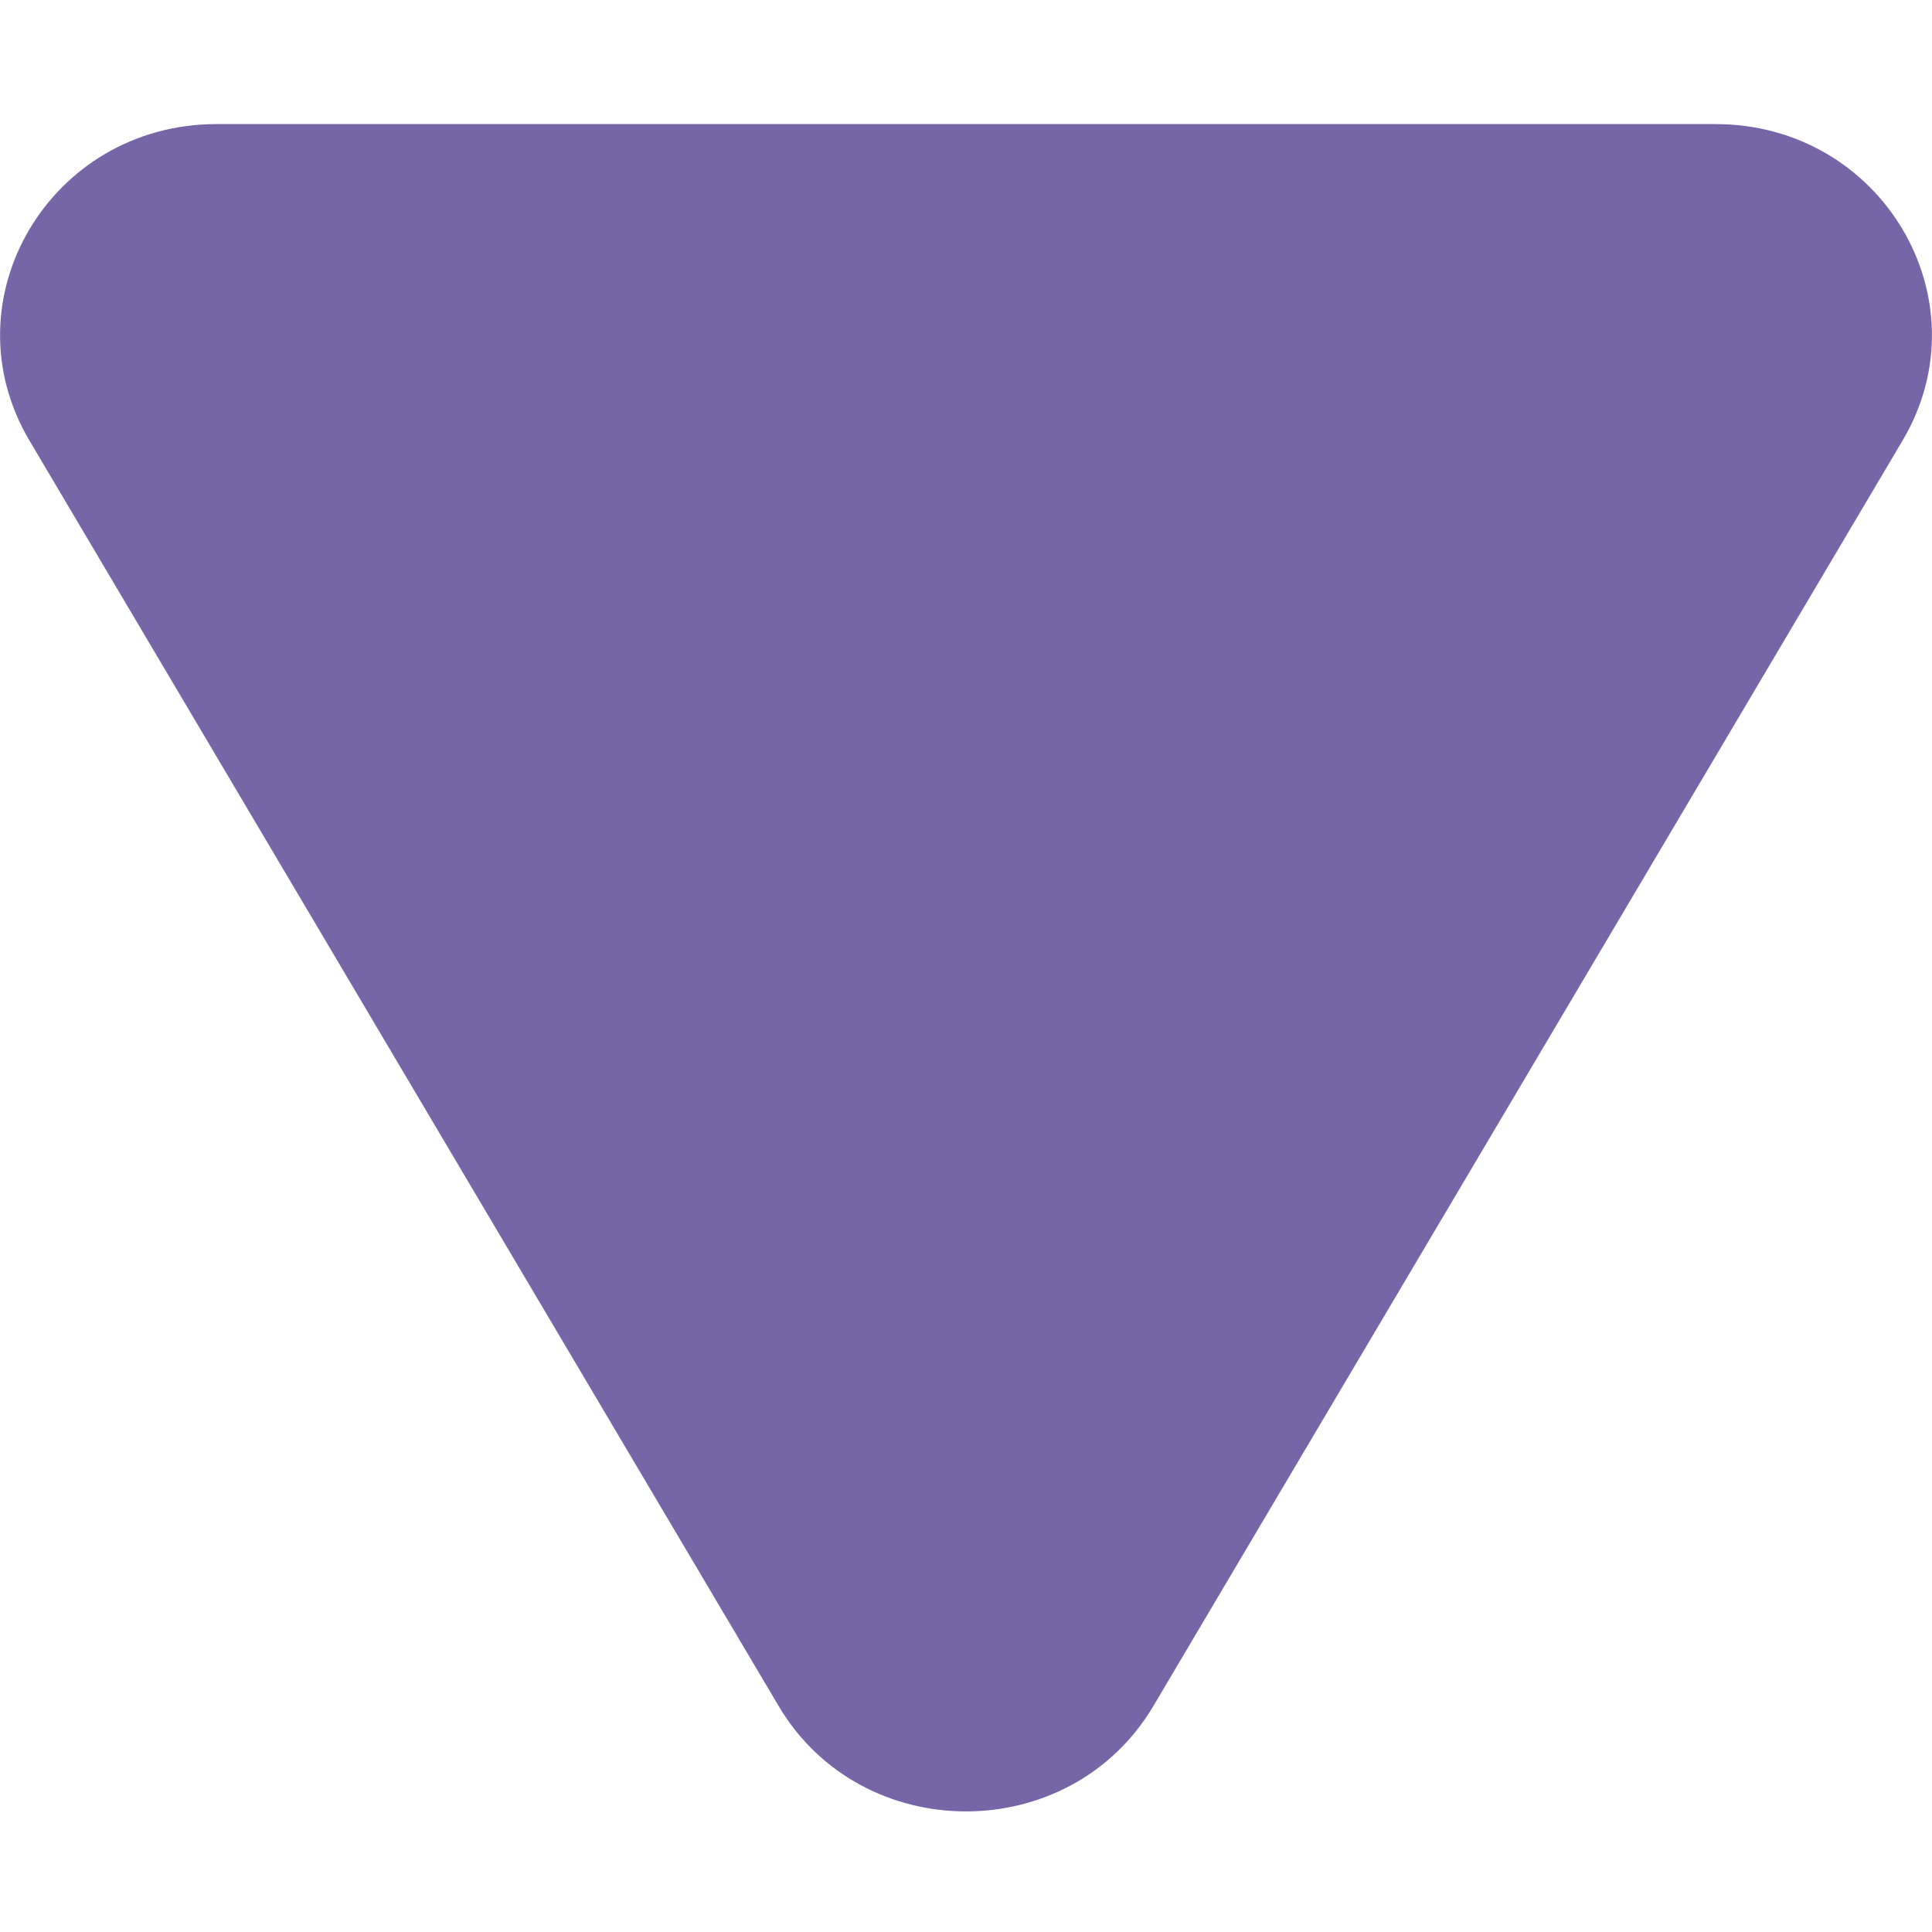 <svg width="9" height="9" viewBox="0 0 9 9" fill="none" xmlns="http://www.w3.org/2000/svg">
<path d="M5.373 7.947C4.985 8.602 4.015 8.602 3.627 7.947L0.137 2.052C-0.251 1.397 0.233 0.578 1.009 0.578H7.991C8.767 0.578 9.251 1.397 8.863 2.052L5.373 7.947Z" fill="#7665A7"/>
</svg>
